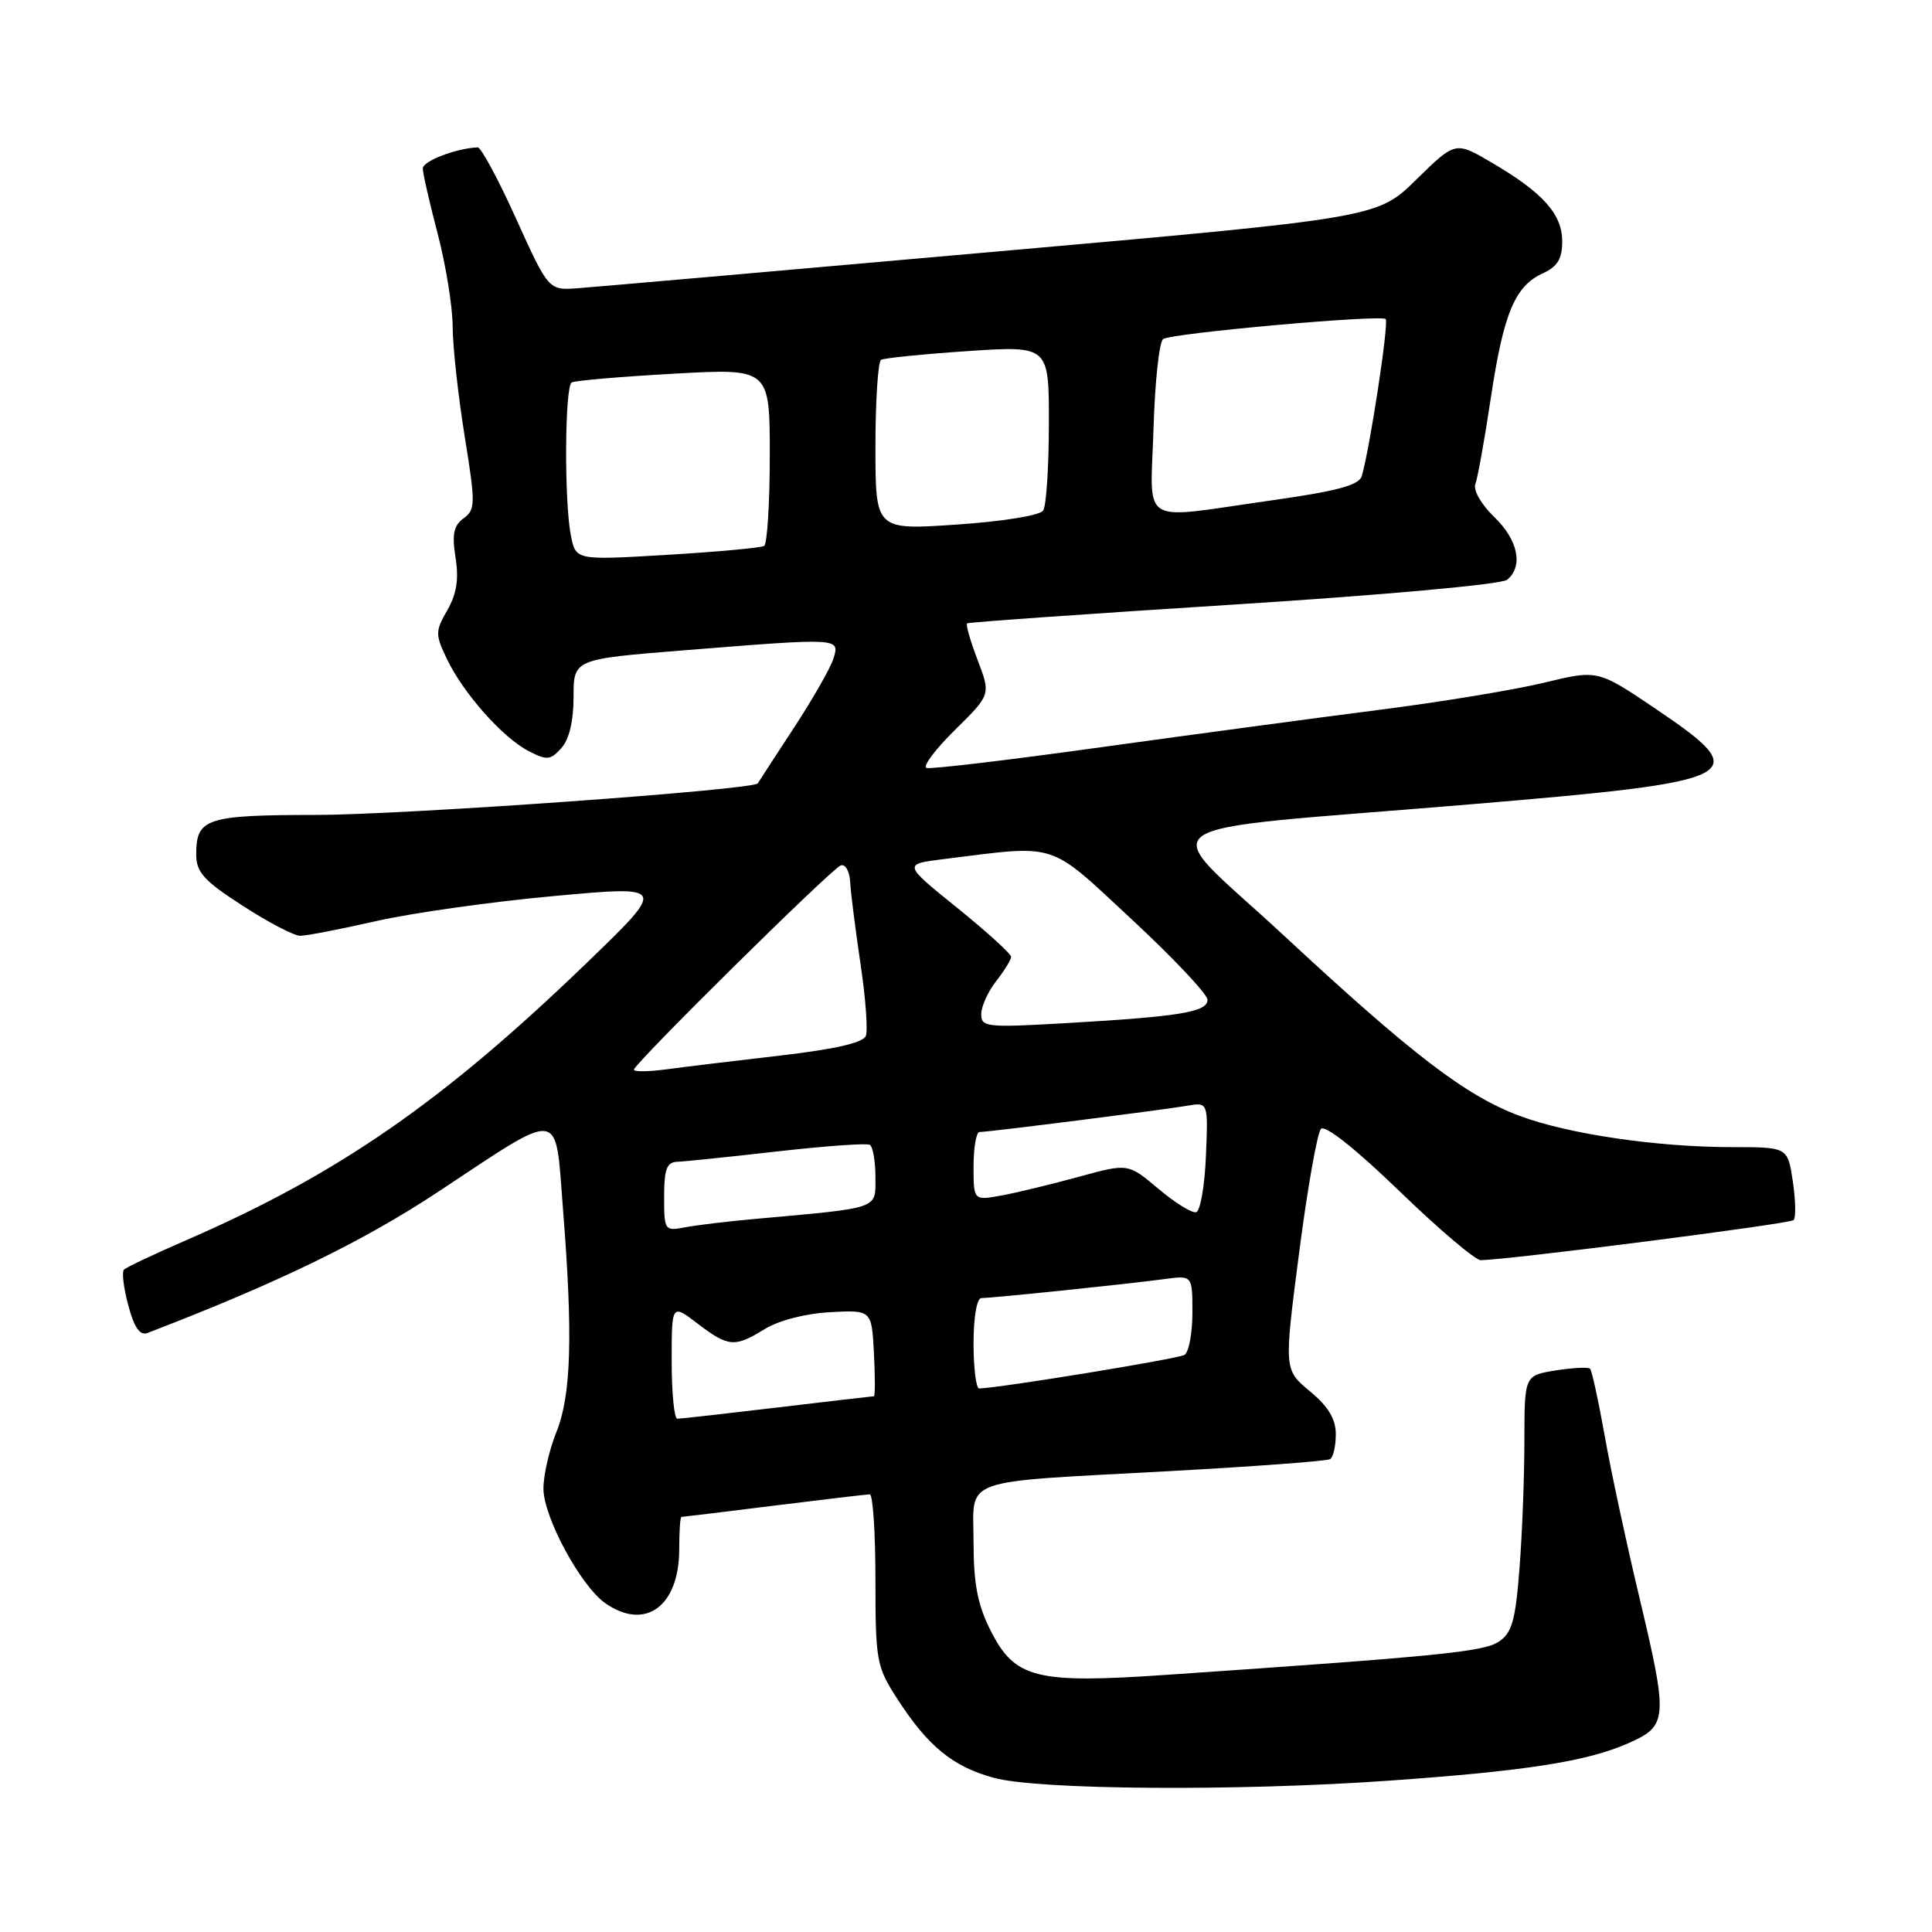 <?xml version="1.0" encoding="UTF-8" standalone="no"?>
<!DOCTYPE svg PUBLIC "-//W3C//DTD SVG 1.1//EN" "http://www.w3.org/Graphics/SVG/1.1/DTD/svg11.dtd" >
<svg xmlns="http://www.w3.org/2000/svg" xmlns:xlink="http://www.w3.org/1999/xlink" version="1.1" viewBox="0 0 256 256">
 <g >
 <path fill="currentColor"
d=" M 184.00 235.95 C 202.19 234.67 210.30 233.40 215.73 231.00 C 221.04 228.65 221.09 227.89 217.07 211.00 C 215.43 204.12 213.42 194.74 212.61 190.14 C 211.79 185.55 210.93 181.60 210.69 181.36 C 210.46 181.13 208.41 181.23 206.13 181.59 C 202.00 182.26 202.00 182.26 201.99 190.88 C 201.99 195.62 201.70 203.25 201.34 207.83 C 200.80 214.79 200.34 216.38 198.58 217.54 C 196.54 218.87 190.74 219.45 154.64 221.92 C 137.23 223.12 134.47 222.42 131.25 216.04 C 129.54 212.64 129.00 209.85 129.00 204.37 C 129.00 195.64 126.69 196.48 155.00 194.93 C 166.28 194.31 175.84 193.60 176.25 193.34 C 176.66 193.09 177.00 191.60 177.00 190.04 C 177.00 188.02 176.01 186.37 173.57 184.35 C 170.13 181.50 170.13 181.50 172.14 166.00 C 173.24 157.47 174.55 150.08 175.04 149.58 C 175.59 149.02 179.70 152.29 185.43 157.83 C 190.64 162.87 195.49 166.99 196.21 166.98 C 200.02 166.92 237.17 162.17 237.66 161.67 C 237.98 161.35 237.93 159.05 237.56 156.55 C 236.88 152.00 236.88 152.00 229.51 152.00 C 219.56 152.00 207.80 150.27 201.36 147.86 C 194.20 145.18 187.19 139.82 170.06 123.91 C 153.13 108.19 150.07 110.33 194.82 106.58 C 231.34 103.52 232.62 102.86 219.35 93.90 C 211.71 88.74 211.71 88.74 204.60 90.46 C 200.70 91.41 190.90 93.02 182.83 94.05 C 174.76 95.08 158.18 97.31 145.97 99.00 C 133.77 100.70 123.33 101.94 122.77 101.76 C 122.22 101.57 123.91 99.31 126.53 96.73 C 131.29 92.04 131.29 92.04 129.54 87.46 C 128.58 84.94 127.95 82.75 128.14 82.60 C 128.34 82.45 144.23 81.33 163.46 80.11 C 183.34 78.85 198.98 77.43 199.71 76.82 C 201.88 75.02 201.15 71.52 197.97 68.48 C 196.28 66.85 195.19 64.95 195.49 64.16 C 195.79 63.38 196.71 58.27 197.53 52.80 C 199.22 41.53 200.73 37.90 204.43 36.22 C 206.38 35.33 207.00 34.30 207.00 31.98 C 207.00 28.37 204.44 25.51 197.63 21.53 C 192.85 18.72 192.85 18.72 187.67 23.79 C 182.50 28.87 182.50 28.87 131.50 33.38 C 103.45 35.87 78.74 38.03 76.59 38.19 C 72.69 38.48 72.69 38.48 68.39 28.99 C 66.03 23.77 63.74 19.51 63.30 19.53 C 60.45 19.64 56.00 21.35 56.02 22.33 C 56.03 22.97 56.92 26.88 58.00 31.00 C 59.08 35.12 59.97 40.64 59.98 43.26 C 59.99 45.88 60.70 52.39 61.56 57.73 C 63.02 66.78 63.01 67.52 61.43 68.68 C 60.11 69.64 59.87 70.80 60.36 73.88 C 60.82 76.72 60.51 78.69 59.28 80.84 C 57.67 83.64 57.66 84.07 59.21 87.30 C 61.37 91.84 66.60 97.74 70.03 99.51 C 72.47 100.78 72.93 100.74 74.38 99.13 C 75.42 97.98 76.00 95.55 76.00 92.34 C 76.00 87.34 76.00 87.34 90.75 86.16 C 111.35 84.51 111.29 84.51 110.44 87.25 C 110.06 88.49 107.68 92.65 105.16 96.50 C 102.64 100.35 100.50 103.63 100.41 103.80 C 99.92 104.65 53.60 107.97 41.95 107.98 C 27.28 108.00 26.00 108.42 26.00 113.22 C 26.00 115.58 27.01 116.70 32.16 120.02 C 35.54 122.21 38.97 124.00 39.78 124.00 C 40.59 124.00 45.13 123.12 49.88 122.04 C 54.62 120.97 65.21 119.47 73.41 118.73 C 88.33 117.36 88.33 117.36 77.91 127.43 C 58.77 145.92 44.91 155.54 24.75 164.30 C 20.49 166.15 16.74 167.92 16.43 168.23 C 16.12 168.54 16.38 170.68 17.00 172.98 C 17.78 175.91 18.54 177.00 19.53 176.63 C 36.78 170.01 48.04 164.54 58.06 157.92 C 74.73 146.90 73.54 146.73 74.60 160.23 C 75.93 176.99 75.69 184.89 73.72 189.77 C 72.78 192.12 72.00 195.49 72.01 197.27 C 72.02 201.03 76.95 210.15 80.20 212.43 C 85.50 216.14 90.00 212.85 90.00 205.28 C 90.00 202.92 90.13 201.00 90.29 201.00 C 90.45 201.00 95.96 200.33 102.54 199.51 C 109.12 198.69 114.84 198.01 115.25 198.01 C 115.66 198.00 116.00 203.09 116.00 209.30 C 116.00 220.04 116.14 220.83 118.86 225.05 C 122.94 231.39 126.26 234.11 131.72 235.58 C 137.65 237.18 164.06 237.36 184.00 235.95 Z  M 89.00 180.38 C 89.00 172.76 89.00 172.76 92.43 175.38 C 96.54 178.51 97.33 178.57 101.38 176.08 C 103.21 174.96 106.78 174.04 110.00 173.87 C 115.50 173.58 115.50 173.58 115.80 179.29 C 115.96 182.43 115.96 185.00 115.80 185.01 C 115.63 185.01 109.88 185.68 103.00 186.50 C 96.12 187.32 90.16 187.99 89.75 187.99 C 89.34 188.00 89.00 184.57 89.00 180.38 Z  M 129.00 178.00 C 129.00 174.51 129.44 172.00 130.04 172.00 C 131.50 172.00 149.72 170.11 154.25 169.49 C 158.00 168.98 158.00 168.98 158.00 173.93 C 158.00 176.65 157.53 179.17 156.95 179.53 C 156.11 180.05 132.63 183.89 129.75 183.98 C 129.34 183.99 129.00 181.30 129.00 178.00 Z  M 88.00 158.58 C 88.00 154.91 88.35 153.99 89.75 153.94 C 90.71 153.91 96.67 153.29 103.00 152.57 C 109.33 151.85 114.84 151.46 115.25 151.69 C 115.66 151.93 116.00 153.85 116.00 155.97 C 116.00 160.28 116.78 160.00 100.00 161.52 C 96.42 161.84 92.26 162.34 90.75 162.63 C 88.07 163.14 88.00 163.04 88.00 158.58 Z  M 153.49 157.52 C 149.48 154.14 149.48 154.14 142.99 155.92 C 139.42 156.90 134.81 158.02 132.75 158.40 C 129.00 159.09 129.00 159.09 129.00 154.55 C 129.00 152.05 129.36 150.00 129.79 150.00 C 130.99 150.00 154.10 147.07 157.29 146.52 C 160.09 146.03 160.09 146.03 159.79 153.19 C 159.63 157.12 159.05 160.47 158.50 160.62 C 157.95 160.78 155.70 159.38 153.49 157.52 Z  M 84.00 141.74 C 84.00 140.96 110.10 115.18 111.39 114.68 C 112.01 114.44 112.57 115.42 112.65 116.88 C 112.73 118.32 113.35 123.19 114.02 127.71 C 114.70 132.22 115.01 136.52 114.73 137.26 C 114.38 138.17 110.61 139.03 103.36 139.87 C 97.38 140.56 90.59 141.38 88.25 141.70 C 85.91 142.01 84.00 142.03 84.00 141.74 Z  M 130.02 134.36 C 130.03 133.34 130.92 131.38 132.00 130.00 C 133.08 128.62 133.97 127.18 133.98 126.79 C 133.99 126.40 130.77 123.48 126.83 120.29 C 119.65 114.50 119.65 114.50 125.08 113.83 C 140.35 111.93 138.76 111.42 149.96 121.82 C 155.48 126.95 160.00 131.74 160.00 132.48 C 160.00 134.10 156.35 134.70 141.25 135.57 C 130.71 136.18 130.00 136.10 130.02 134.36 Z  M 75.65 70.99 C 74.75 66.52 74.83 51.22 75.75 50.68 C 76.16 50.43 82.24 49.91 89.25 49.52 C 102.00 48.80 102.00 48.80 102.00 60.34 C 102.00 66.69 101.66 72.09 101.25 72.34 C 100.84 72.59 95.05 73.12 88.40 73.52 C 76.30 74.24 76.30 74.24 75.65 70.99 Z  M 116.00 59.18 C 116.00 53.10 116.34 47.92 116.75 47.68 C 117.16 47.44 122.34 46.92 128.25 46.52 C 139.00 45.81 139.00 45.81 138.98 56.15 C 138.98 61.84 138.64 67.01 138.23 67.64 C 137.81 68.30 132.92 69.09 126.75 69.51 C 116.00 70.24 116.00 70.24 116.00 59.18 Z  M 152.85 56.75 C 153.03 50.56 153.61 45.24 154.13 44.92 C 155.41 44.13 182.99 41.66 183.61 42.28 C 184.06 42.73 181.51 59.48 180.44 63.09 C 180.08 64.30 177.12 65.09 168.23 66.34 C 150.70 68.82 152.44 69.91 152.85 56.75 Z "/>
</g>
</svg>